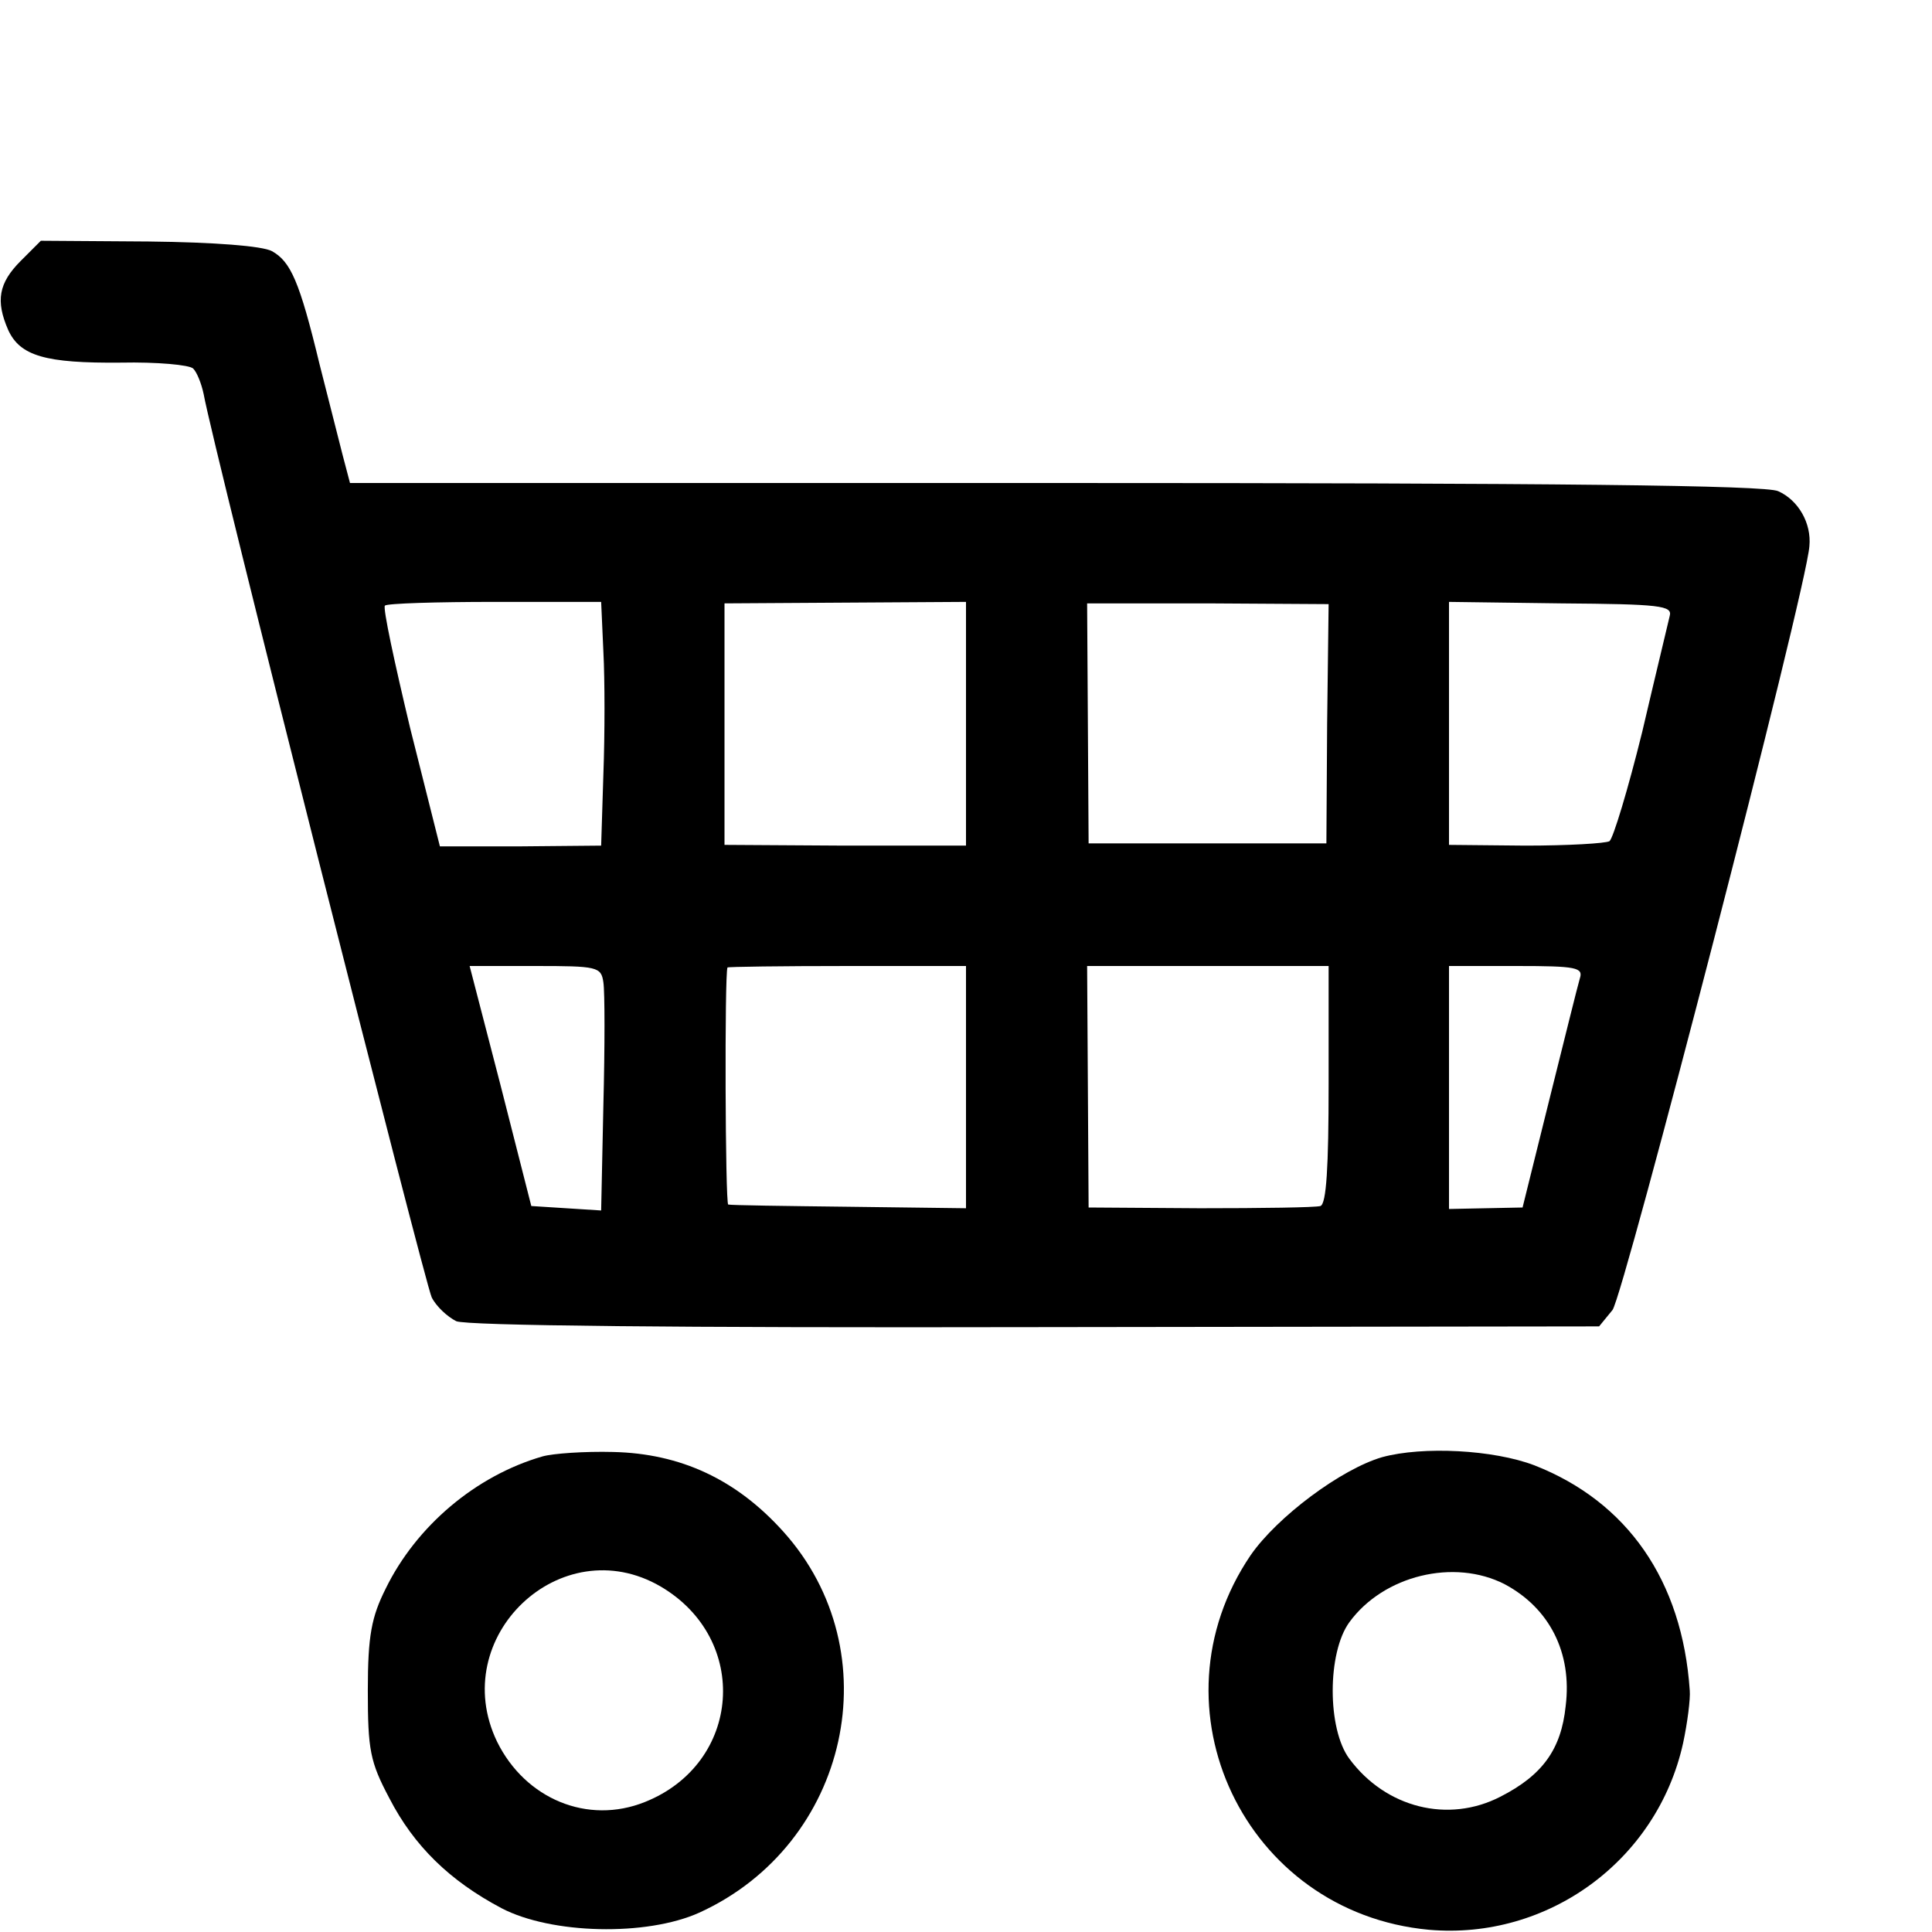<?xml version="1.0" standalone="no"?>
<!DOCTYPE svg PUBLIC "-//W3C//DTD SVG 20010904//EN"
 "http://www.w3.org/TR/2001/REC-SVG-20010904/DTD/svg10.dtd">
<svg version="1.0" xmlns="http://www.w3.org/2000/svg"
 width="260pt" height="260pt" viewBox="0 0 260 260"
 preserveAspectRatio="xMidYMid meet">
<g transform="translate(0,260) scale(0.1,-0.1)"
fill="#000000" stroke="none">
<path d="M28 2249 c-30 -30 -34 -54 -17 -93 16 -35 50 -45 152 -44 48 1 92 -3
97 -8 5 -5 11 -20 14 -34 13 -73 298 -1198 307 -1216 6 -12 21 -26 33 -32 14
-6 293 -9 780 -8 l758 1 18 22 c15 19 261 969 265 1028 3 31 -15 62 -42 74
-17 8 -299 11 -973 11 l-949 0 -10 38 c-5 20 -19 75 -31 122 -27 112 -39 138
-64 152 -13 7 -77 12 -166 13 l-145 1 -27 -27z m784 -526 c2 -38 2 -111 0
-165 l-3 -96 -109 -1 -108 0 -40 159 c-21 88 -37 162 -34 165 3 3 70 5 148 5
l143 0 3 -67z m488 -97 l0 -164 -163 0 -162 1 0 162 0 163 162 1 163 1 0 -164z
m486 0 l-1 -161 -160 0 -160 0 -1 162 -1 161 162 0 163 -1 -2 -161z m461 145
c-2 -9 -19 -79 -37 -156 -19 -77 -39 -143 -44 -147 -5 -3 -56 -6 -113 -6
l-103 1 0 163 0 164 151 -2 c133 -1 150 -3 146 -17z m-1435 -493 c2 -13 2 -87
0 -165 l-3 -142 -47 3 -47 3 -41 161 -42 162 88 0 c84 0 89 -1 92 -22z m488
-141 l0 -163 -157 2 c-87 1 -160 2 -163 3 -4 1 -5 310 -1 319 0 1 73 2 161 2
l160 0 0 -163z m488 4 c0 -112 -3 -161 -11 -164 -7 -2 -79 -3 -162 -3 l-150 1
-1 163 -1 162 162 0 163 0 0 -159z m338 142 c-3 -10 -21 -83 -41 -163 l-36
-145 -50 -1 -49 -1 0 164 0 163 91 0 c81 0 90 -2 85 -17z"/>
<path d="M730 640 c-90 -26 -170 -94 -211 -178 -19 -38 -24 -63 -24 -137 0
-80 3 -96 29 -145 33 -64 81 -111 151 -148 67 -35 195 -38 266 -6 202 92 259
351 113 513 -63 70 -138 105 -229 107 -38 1 -81 -2 -95 -6z m159 -175 c121
-71 109 -238 -21 -290 -77 -31 -161 4 -199 81 -68 141 86 287 220 209z"/>
<path d="M1860 639 c-55 -16 -141 -80 -177 -132 -139 -205 -8 -481 240 -504
160 -14 307 93 342 251 6 28 10 60 9 71 -10 148 -84 254 -209 303 -55 21 -150
26 -205 11z m165 -171 c60 -32 91 -92 82 -164 -6 -58 -31 -93 -88 -122 -70
-36 -154 -15 -203 51 -30 40 -30 143 0 184 46 63 141 86 209 51z"/>
</g>
</svg>

